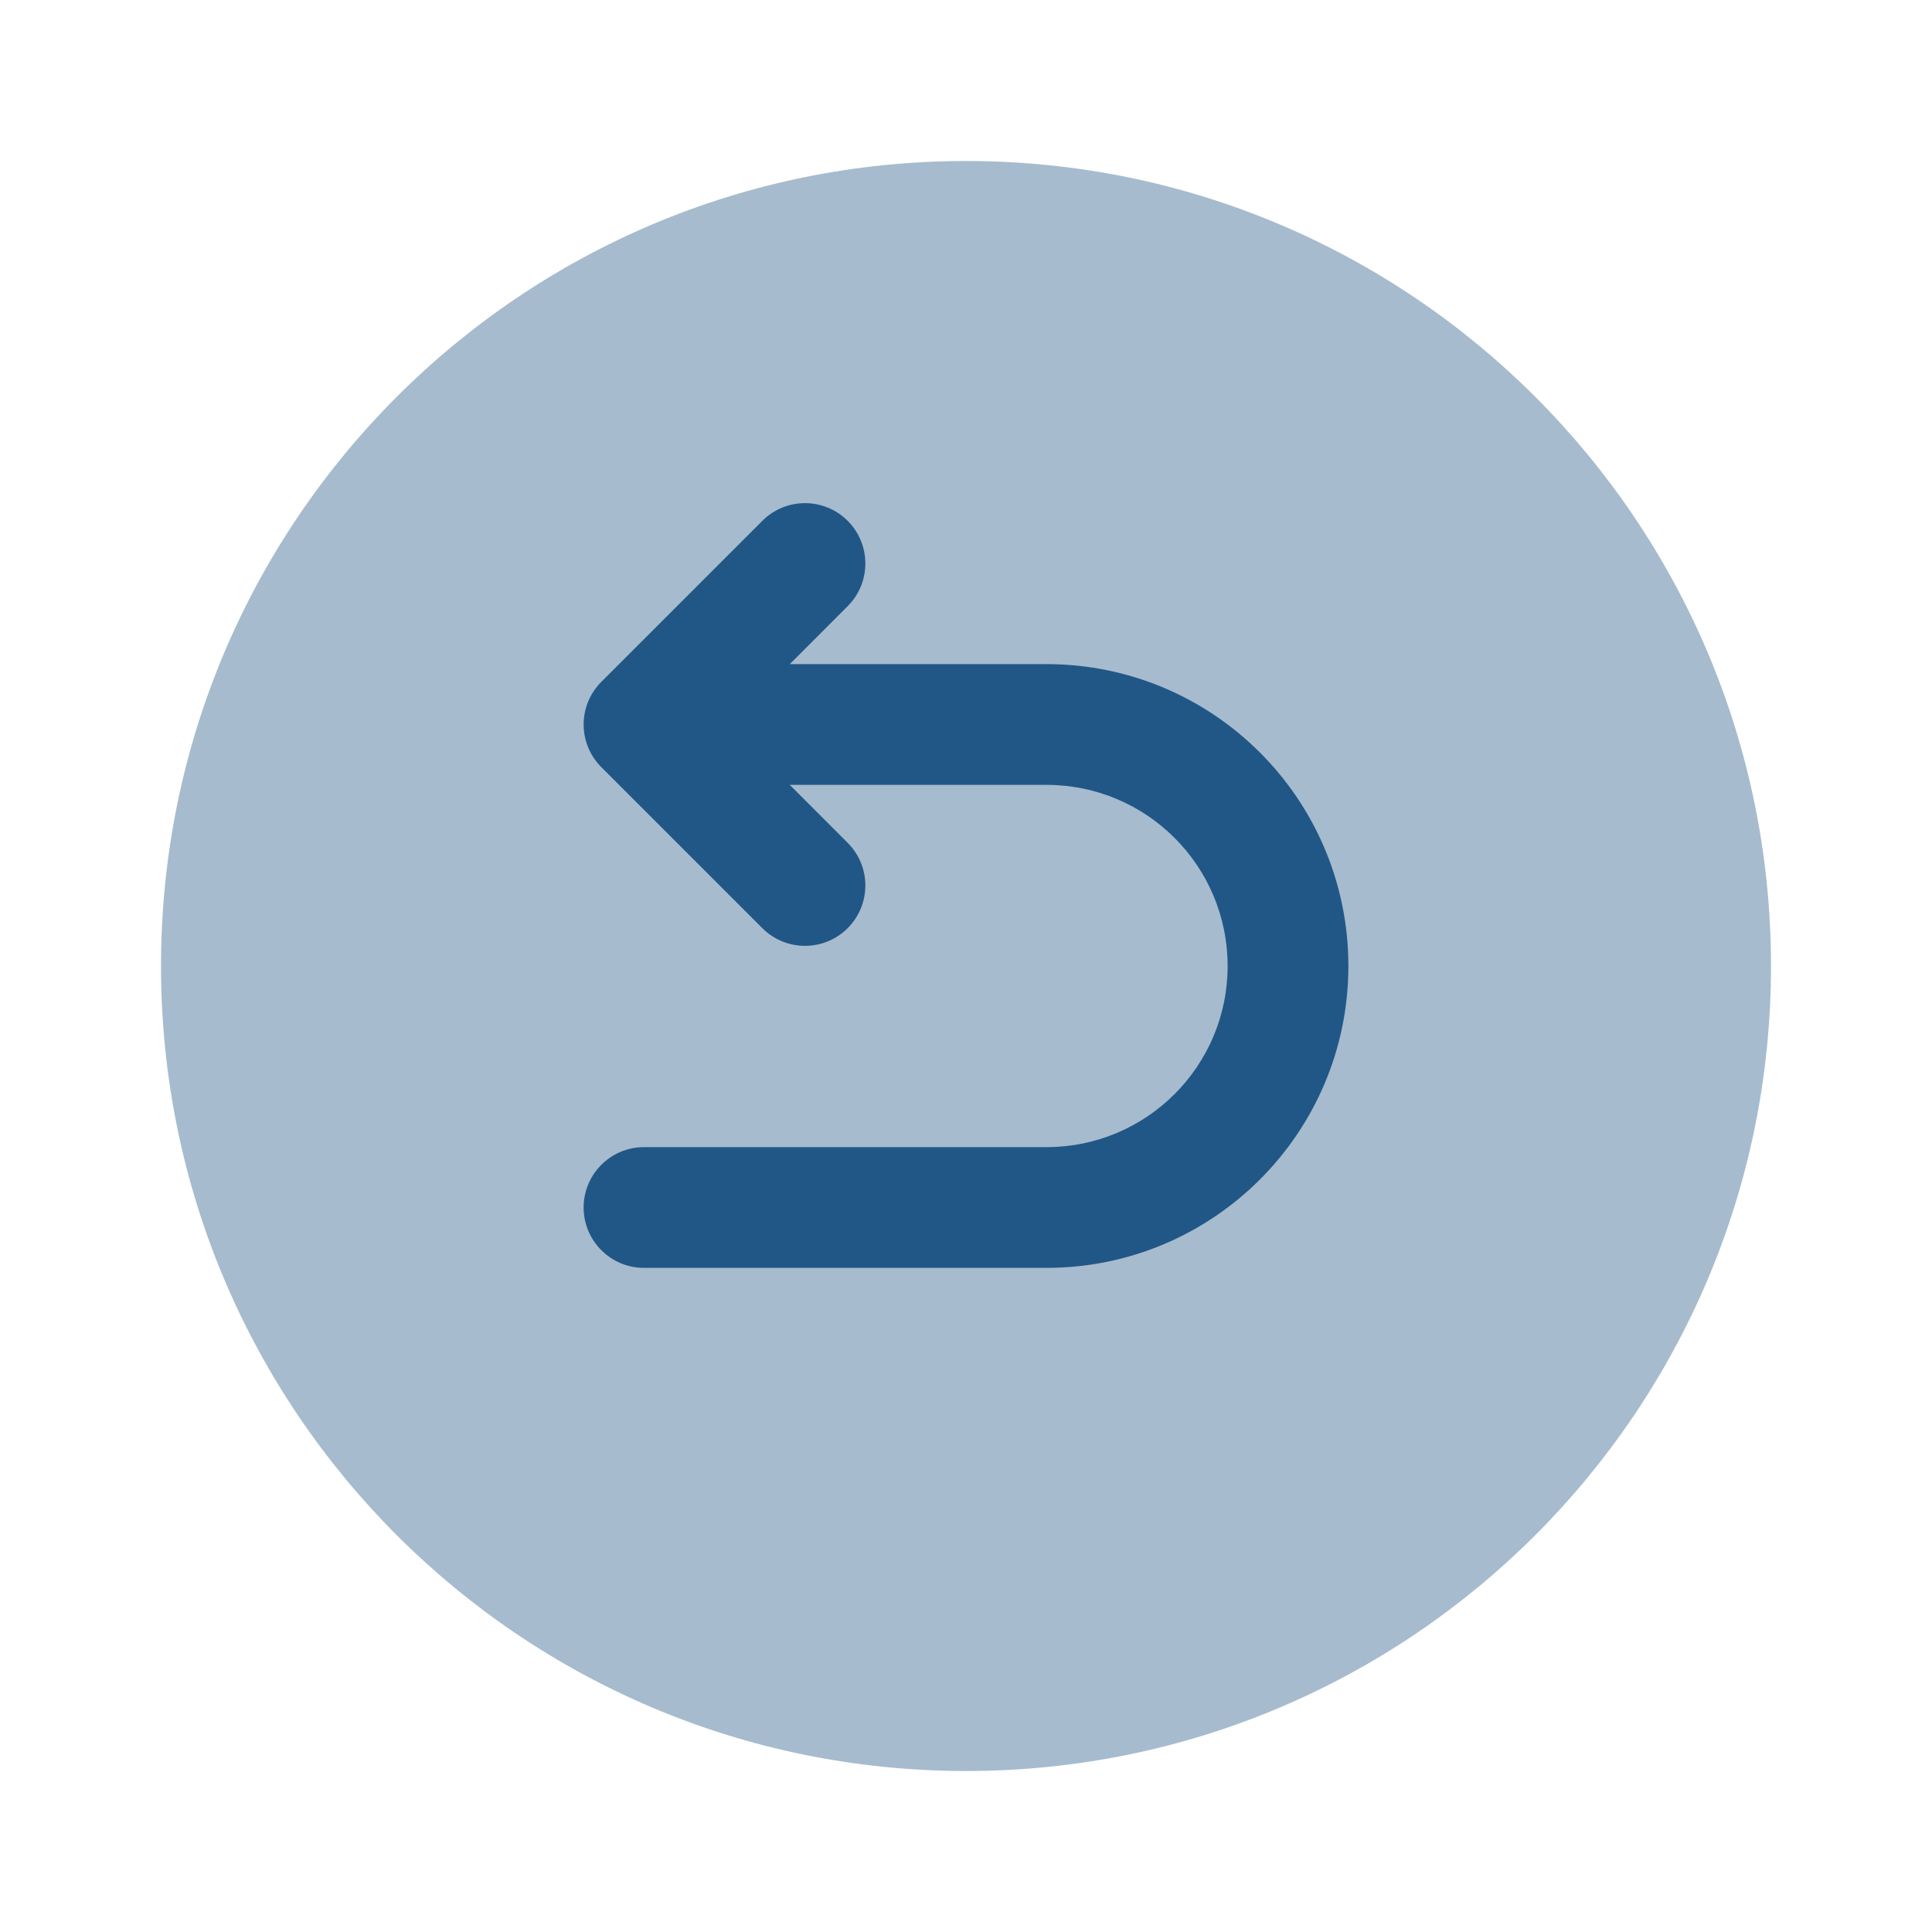 <svg width="24" height="24" viewBox="0 0 24 24" fill="none" xmlns="http://www.w3.org/2000/svg">
<path opacity="0.4" d="M22 12C22 17.523 17.523 22 12 22C6.477 22 2 17.523 2 12C2 6.477 6.477 2 12 2C17.523 2 22 6.477 22 12Z" fill="#215786"/>
<path fill-rule="evenodd" clip-rule="evenodd" d="M10.53 6.47C10.237 6.177 9.763 6.177 9.47 6.47L7.47 8.47C7.177 8.763 7.177 9.237 7.47 9.53L9.47 11.53C9.763 11.823 10.237 11.823 10.53 11.53C10.823 11.237 10.823 10.763 10.53 10.47L9.811 9.75H13C14.243 9.75 15.25 10.757 15.25 12C15.25 13.243 14.243 14.25 13 14.25H8C7.586 14.25 7.25 14.586 7.25 15C7.25 15.414 7.586 15.75 8 15.75H13C15.071 15.75 16.75 14.071 16.75 12C16.75 9.929 15.071 8.25 13 8.25H9.811L10.53 7.53C10.823 7.237 10.823 6.763 10.53 6.47Z" fill="#215786"/>
</svg>
